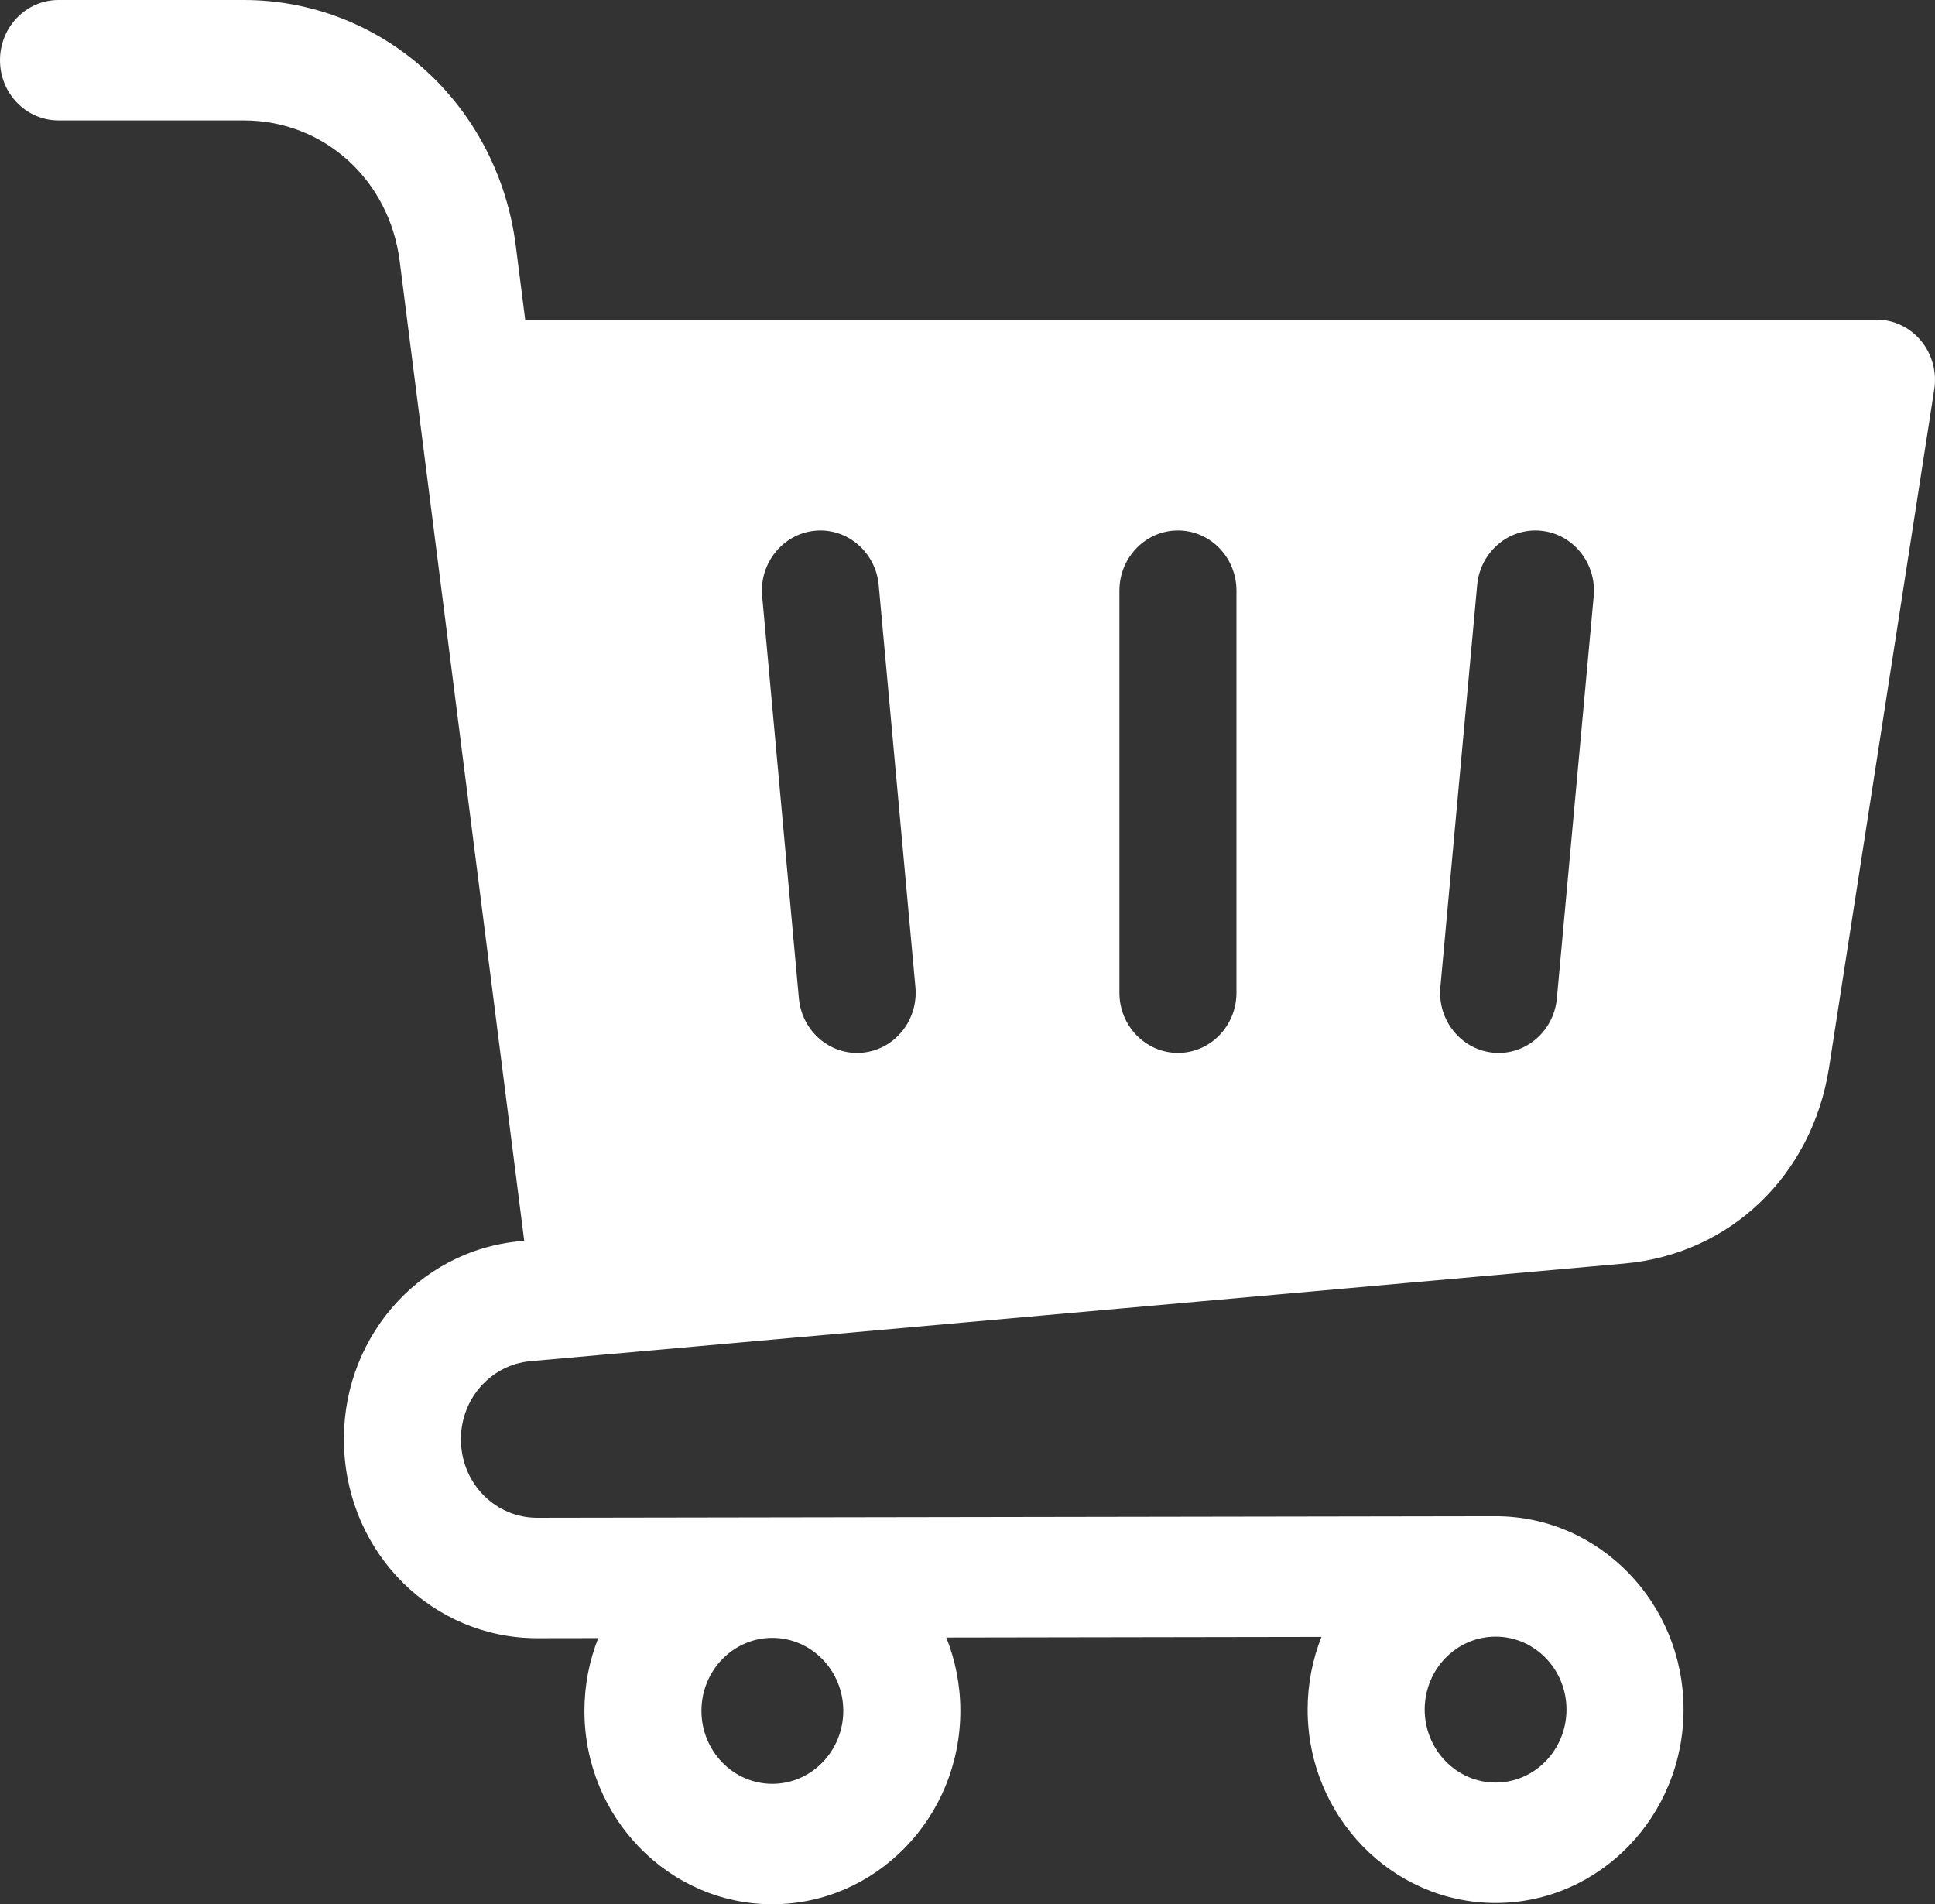 <svg width="63" height="62" viewBox="0 0 63 62" fill="none" xmlns="http://www.w3.org/2000/svg">
<rect x="0" y="0" width="63" height="62" fill="#333333" stroke="none"/>
<path d="M62.544 11.095C62.182 10.658 61.653 10.407 61.095 10.407H17.099L16.792 7.993C16.509 5.77 15.458 3.739 13.835 2.273C12.211 0.807 10.117 0 7.939 0H1.905C0.853 0 0 0.878 0 1.96C0 3.043 0.853 3.921 1.905 3.921H7.939C10.541 3.921 12.675 5.848 13.013 8.502L17.068 40.4L16.943 40.411C13.574 40.715 11.052 43.674 11.203 47.146C11.348 50.62 14.107 53.338 17.488 53.338H17.498L19.478 53.335C19.189 54.066 19.028 54.865 19.028 55.701C19.028 59.174 21.772 62 25.145 62C28.519 62 31.267 59.174 31.267 55.701C31.267 54.857 31.103 54.052 30.809 53.316L43.024 53.296C42.735 54.027 42.574 54.825 42.574 55.661C42.574 59.134 45.32 61.959 48.695 61.959C52.07 61.959 54.813 59.134 54.813 55.661C54.813 52.188 52.069 49.366 48.695 49.366C48.694 49.366 48.693 49.366 48.692 49.366C48.691 49.366 17.492 49.417 17.492 49.417H17.488C16.155 49.417 15.067 48.346 15.009 46.975C14.95 45.605 15.945 44.437 17.274 44.318L52.888 41.139C56.326 40.833 59.002 38.272 59.549 34.764L62.976 12.676C63.064 12.11 62.906 11.531 62.544 11.095L62.544 11.095ZM25.145 58.079C23.873 58.079 22.838 57.013 22.838 55.702C22.838 54.39 23.873 53.327 25.145 53.327C26.418 53.327 27.456 54.392 27.456 55.702C27.456 57.011 26.42 58.079 25.145 58.079ZM51.002 55.661C51.002 56.972 49.968 58.038 48.695 58.038C47.423 58.038 46.385 56.972 46.385 55.661C46.385 54.349 47.421 53.287 48.695 53.287H48.696C49.968 53.287 51.002 54.352 51.002 55.661ZM28.085 34.273C28.024 34.279 27.964 34.282 27.905 34.282C26.933 34.282 26.103 33.52 26.01 32.504L24.815 19.415C24.716 18.337 25.486 17.381 26.533 17.28C27.58 17.179 28.51 17.971 28.609 19.049L29.804 32.138C29.902 33.215 29.133 34.171 28.085 34.273ZM40.257 32.321C40.257 33.404 39.404 34.281 38.352 34.281C37.299 34.281 36.446 33.404 36.446 32.321V19.232C36.446 18.149 37.299 17.271 38.352 17.271C39.404 17.271 40.257 18.149 40.257 19.232V32.321ZM51.888 19.416L50.689 32.505C50.596 33.52 49.766 34.282 48.795 34.282C48.735 34.282 48.675 34.279 48.614 34.273C47.566 34.171 46.797 33.215 46.896 32.137L48.094 19.048C48.193 17.97 49.123 17.177 50.17 17.28C51.218 17.382 51.987 18.338 51.888 19.416Z" fill="white"/>
</svg>
